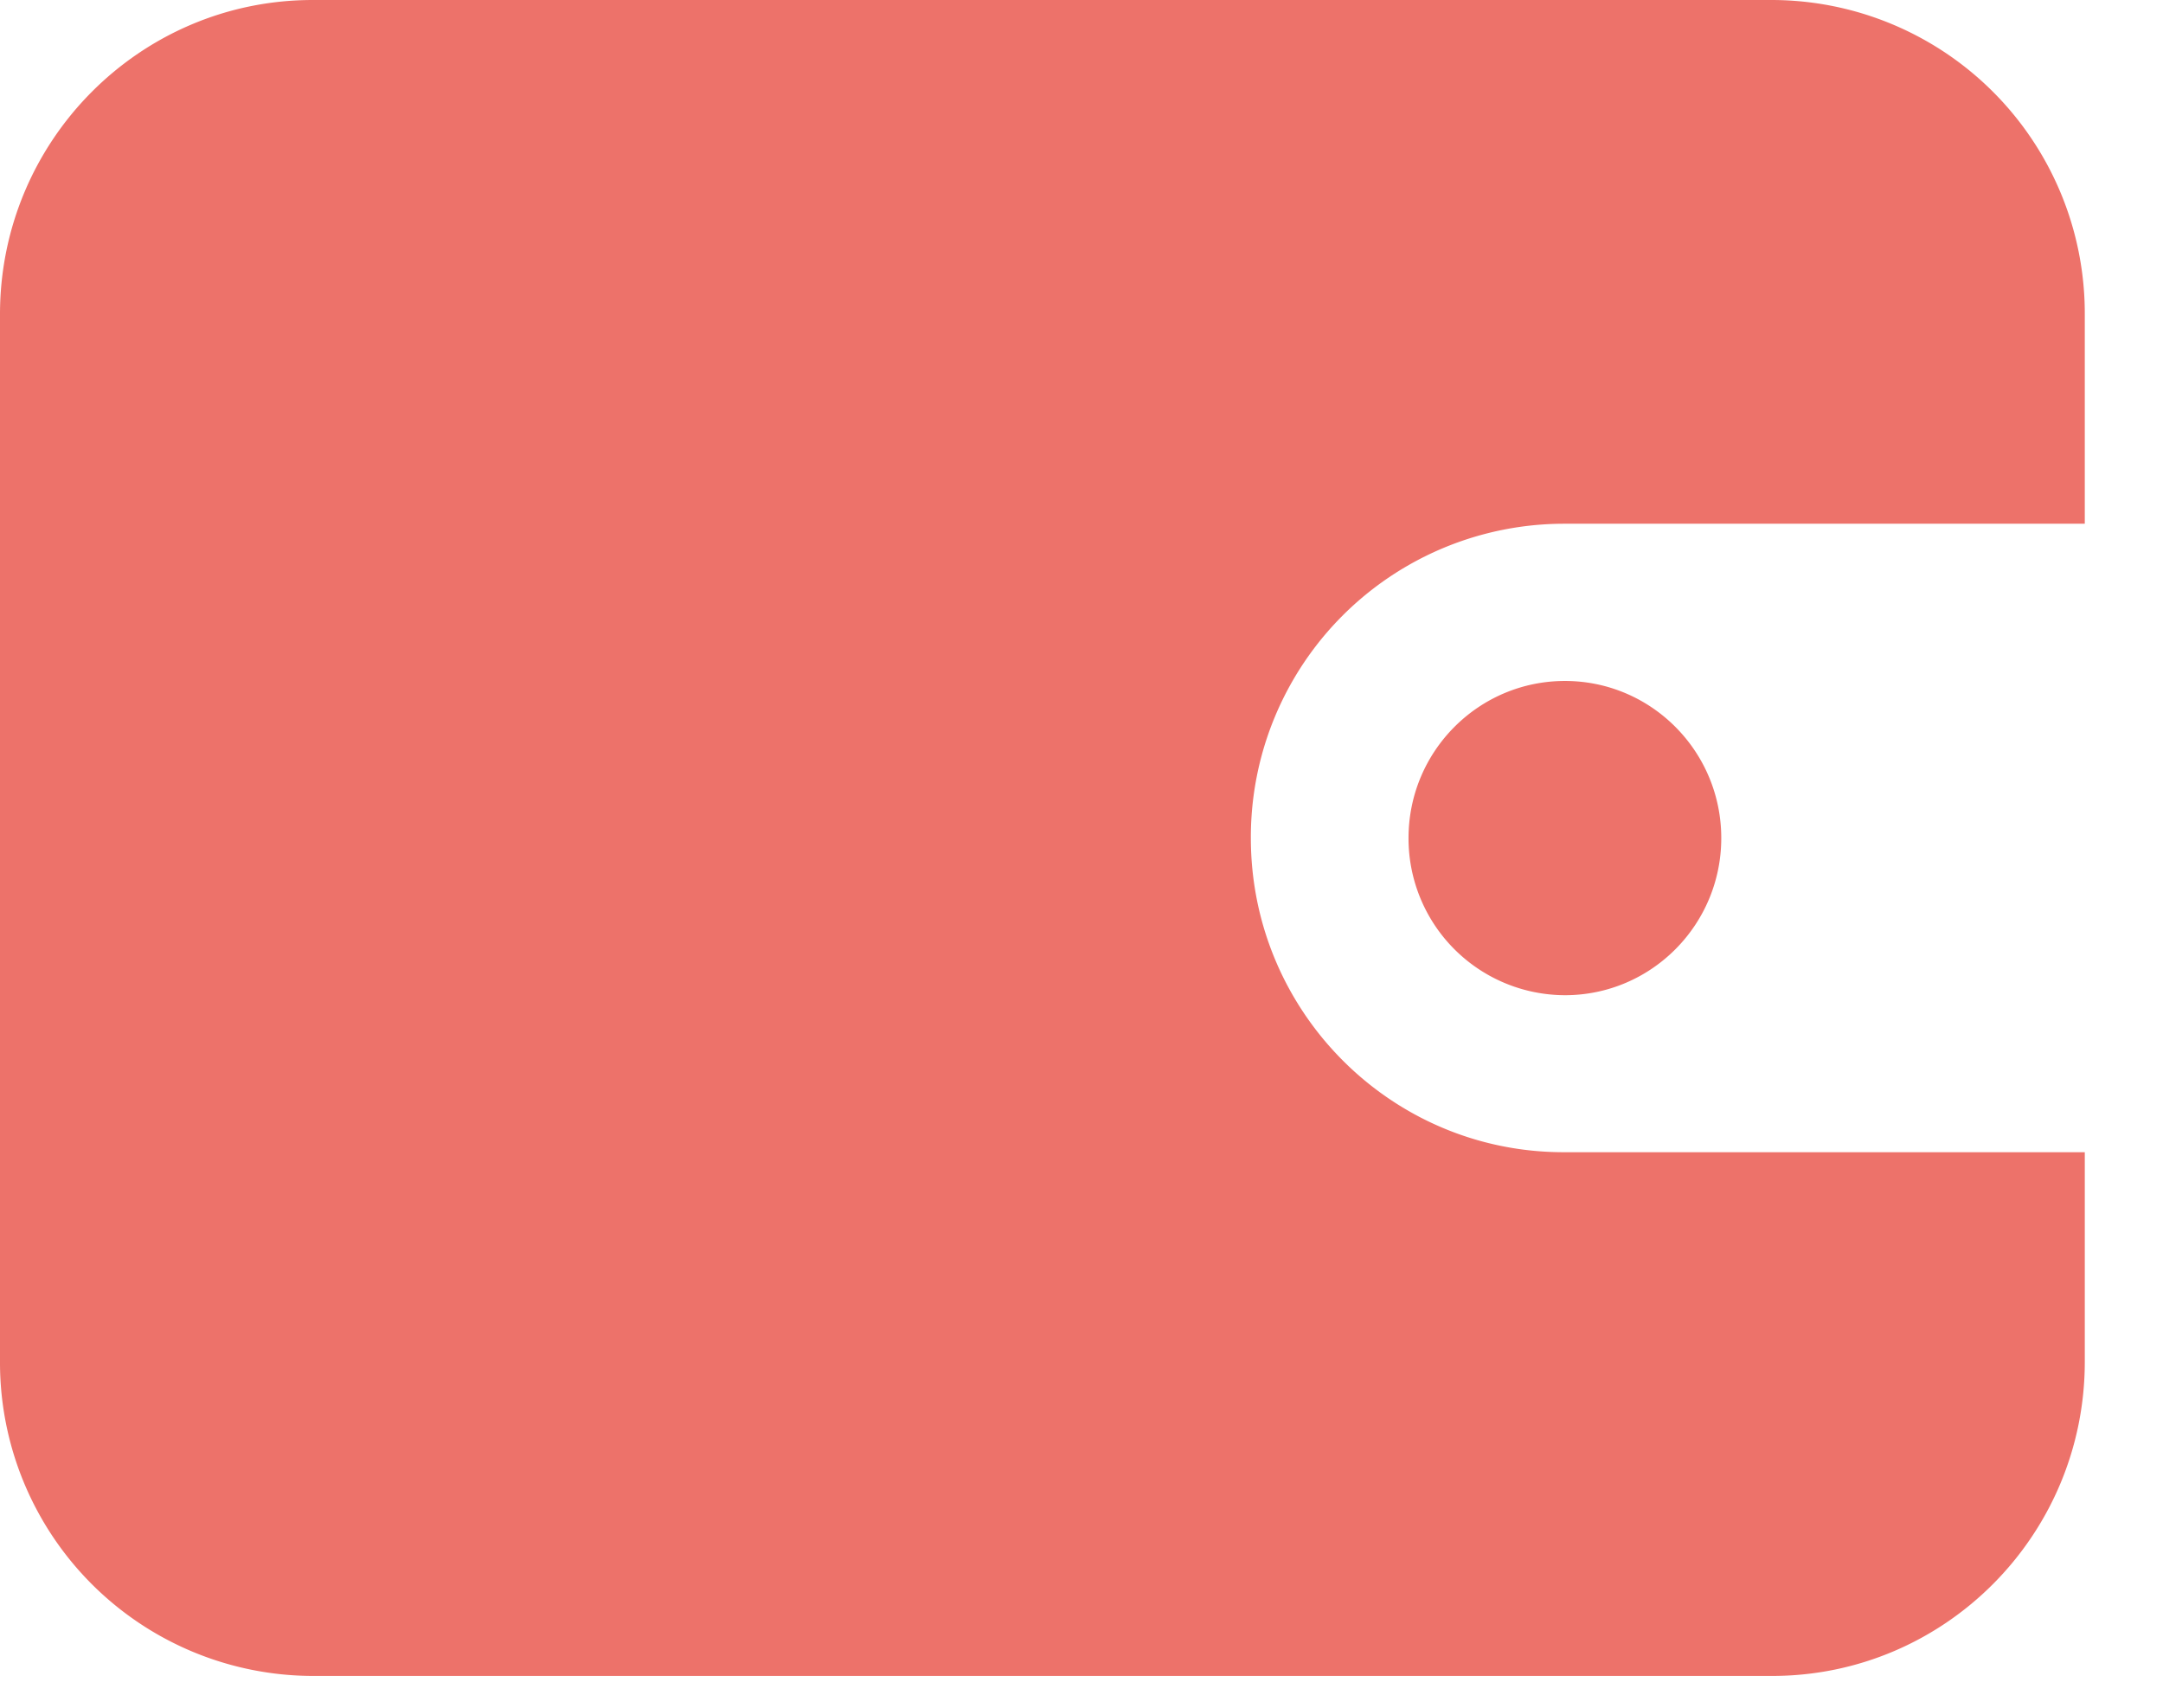 <?xml version="1.0" standalone="no"?><!DOCTYPE svg PUBLIC "-//W3C//DTD SVG 1.1//EN" "http://www.w3.org/Graphics/SVG/1.1/DTD/svg11.dtd"><svg t="1533279747939" class="icon" style="" viewBox="0 0 1297 1024" version="1.1" xmlns="http://www.w3.org/2000/svg" p-id="18916" xmlns:xlink="http://www.w3.org/1999/xlink" width="253.32" height="200"><defs><style type="text/css"></style></defs><path d="M1250.1 188.416V314.027h-312.525a187.938 187.938 0 0 0-187.529 188.416c0 104.038 83.968 188.416 187.529 188.416h312.525v125.611c0 104.038-83.968 188.416-187.529 188.416H187.529A187.938 187.938 0 0 1 0.001 816.469v-628.053C0.001 84.378 83.969 0 187.529 0h875.042a187.938 187.938 0 0 1 187.529 188.416z m-405.504 314.095c0-52.019 41.984-94.208 93.798-94.208 51.746 0 93.73 42.189 93.73 94.208 0 52.019-41.984 94.208-93.73 94.208a94.003 94.003 0 0 1-93.798-94.208z" p-id="18917" fill="#ed726a"></path></svg>